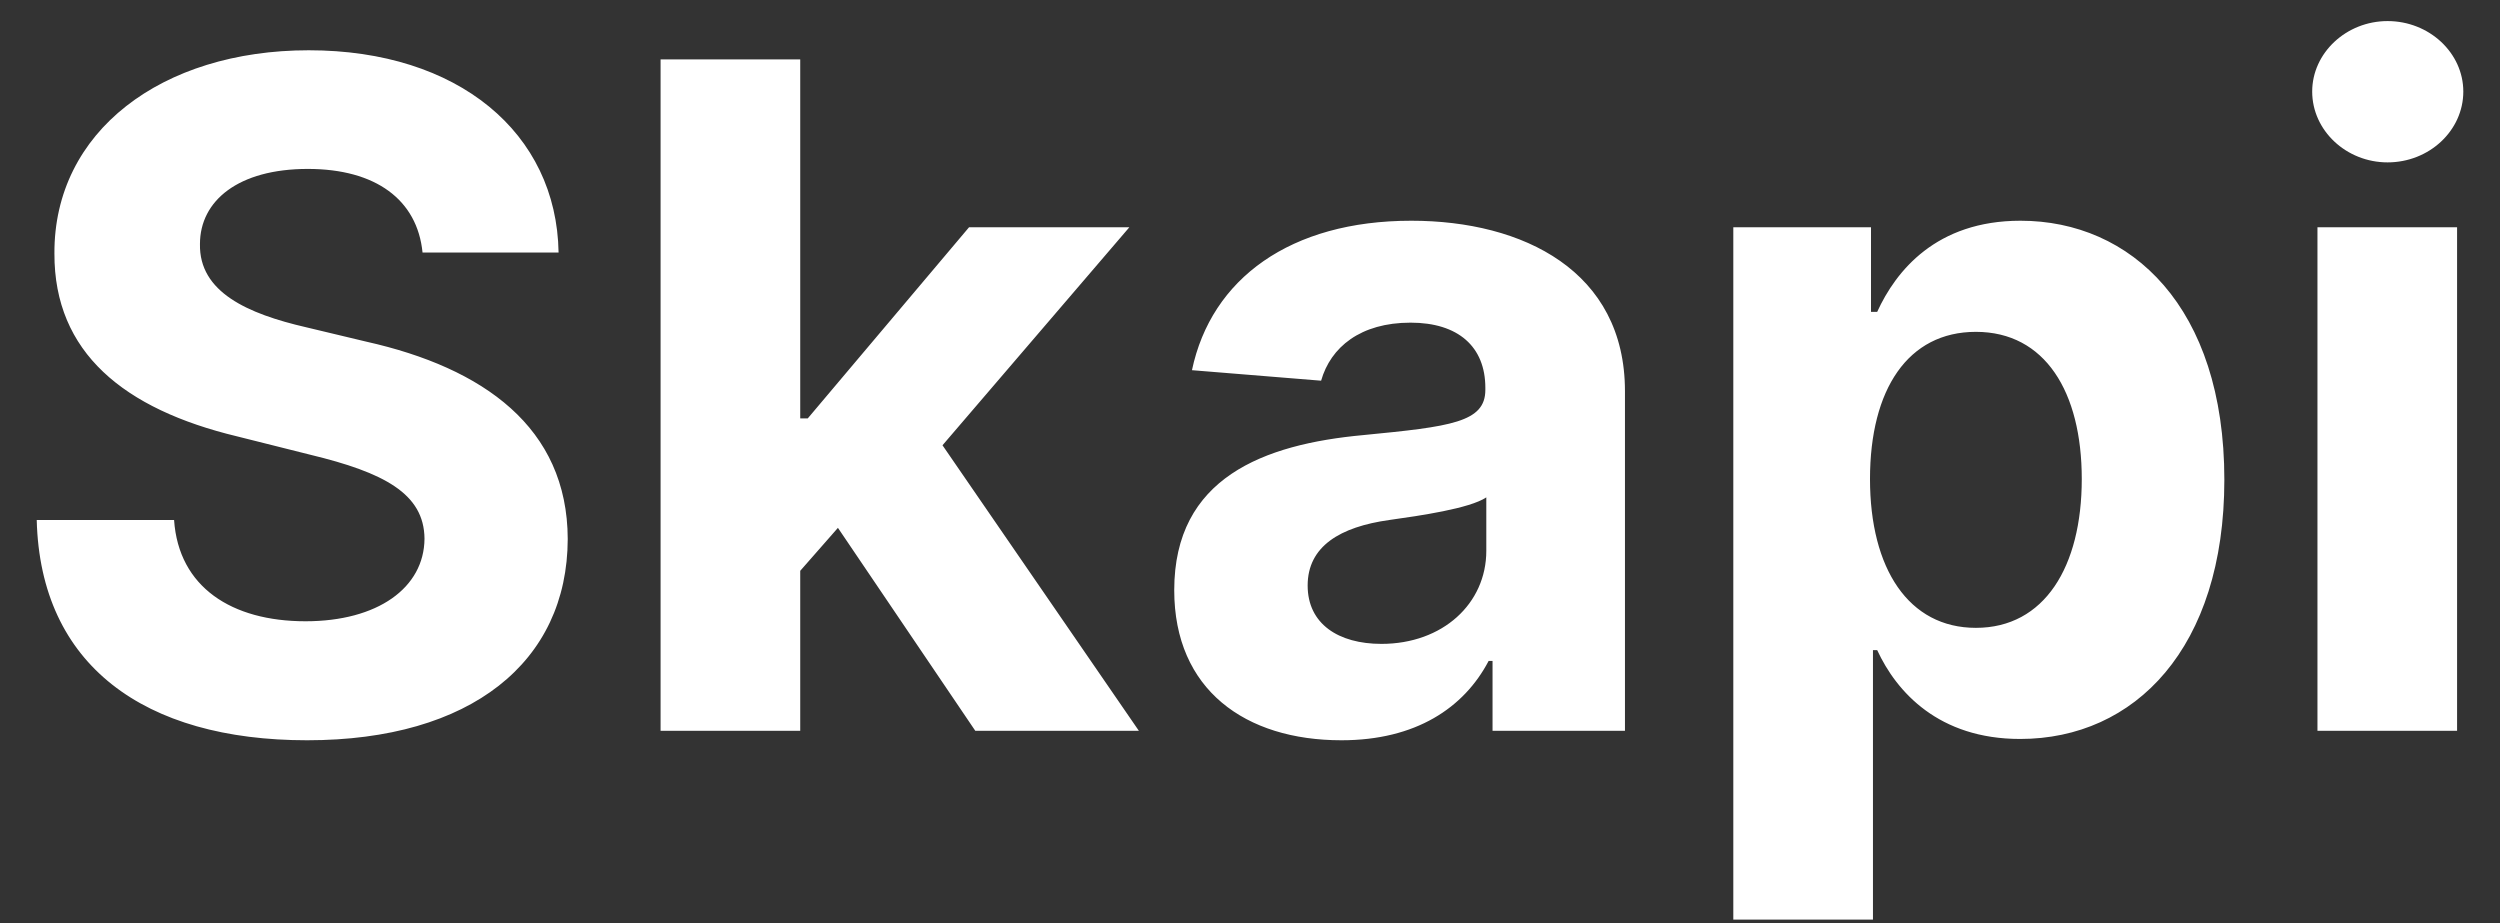 <svg width="65" height="24" viewBox="0 0 65 24" fill="none" xmlns="http://www.w3.org/2000/svg">
<rect x="0" y="0" width="65" height="24" fill="#333333" stroke="none"/>
<path d="M10.986 6.565H14.523C14.472 3.455 11.915 1.307 8.028 1.307C4.202 1.307 1.398 3.42 1.415 6.591C1.406 9.165 3.222 10.639 6.17 11.347L8.071 11.824C9.972 12.284 11.028 12.829 11.037 14.006C11.028 15.284 9.818 16.153 7.943 16.153C6.026 16.153 4.645 15.267 4.526 13.52H0.955C1.048 17.296 3.75 19.247 7.986 19.247C12.247 19.247 14.753 17.21 14.761 14.014C14.753 11.108 12.562 9.565 9.528 8.884L7.96 8.509C6.443 8.159 5.173 7.597 5.199 6.344C5.199 5.219 6.196 4.392 8.003 4.392C9.767 4.392 10.849 5.193 10.986 6.565ZM17.175 19H20.806V14.841L21.786 13.724L25.357 19H29.61L24.505 11.577L29.363 5.909H25.195L21.002 10.878H20.806V1.545H17.175V19ZM34.877 19.247C36.812 19.247 38.065 18.403 38.704 17.185H38.806V19H42.249V10.171C42.249 7.051 39.607 5.739 36.693 5.739C33.556 5.739 31.494 7.239 30.991 9.625L34.349 9.898C34.596 9.028 35.371 8.389 36.675 8.389C37.911 8.389 38.619 9.011 38.619 10.085V10.136C38.619 10.98 37.724 11.091 35.448 11.312C32.857 11.551 30.53 12.421 30.53 15.344C30.53 17.935 32.38 19.247 34.877 19.247ZM35.917 16.741C34.8 16.741 33.999 16.222 33.999 15.224C33.999 14.202 34.843 13.699 36.121 13.52C36.914 13.409 38.209 13.222 38.644 12.932V14.321C38.644 15.693 37.511 16.741 35.917 16.741ZM45.066 23.909H48.697V16.903H48.807C49.31 17.994 50.41 19.213 52.523 19.213C55.506 19.213 57.833 16.852 57.833 12.472C57.833 7.972 55.404 5.739 52.532 5.739C50.342 5.739 49.293 7.043 48.807 8.108H48.646V5.909H45.066V23.909ZM48.62 12.454C48.62 10.119 49.609 8.628 51.373 8.628C53.171 8.628 54.126 10.188 54.126 12.454C54.126 14.739 53.154 16.324 51.373 16.324C49.626 16.324 48.62 14.79 48.62 12.454ZM60.254 19H63.884V5.909H60.254V19ZM62.077 4.222C63.16 4.222 64.046 3.395 64.046 2.381C64.046 1.375 63.16 0.548 62.077 0.548C61.004 0.548 60.117 1.375 60.117 2.381C60.117 3.395 61.004 4.222 62.077 4.222Z" fill="white"/>
</svg>
